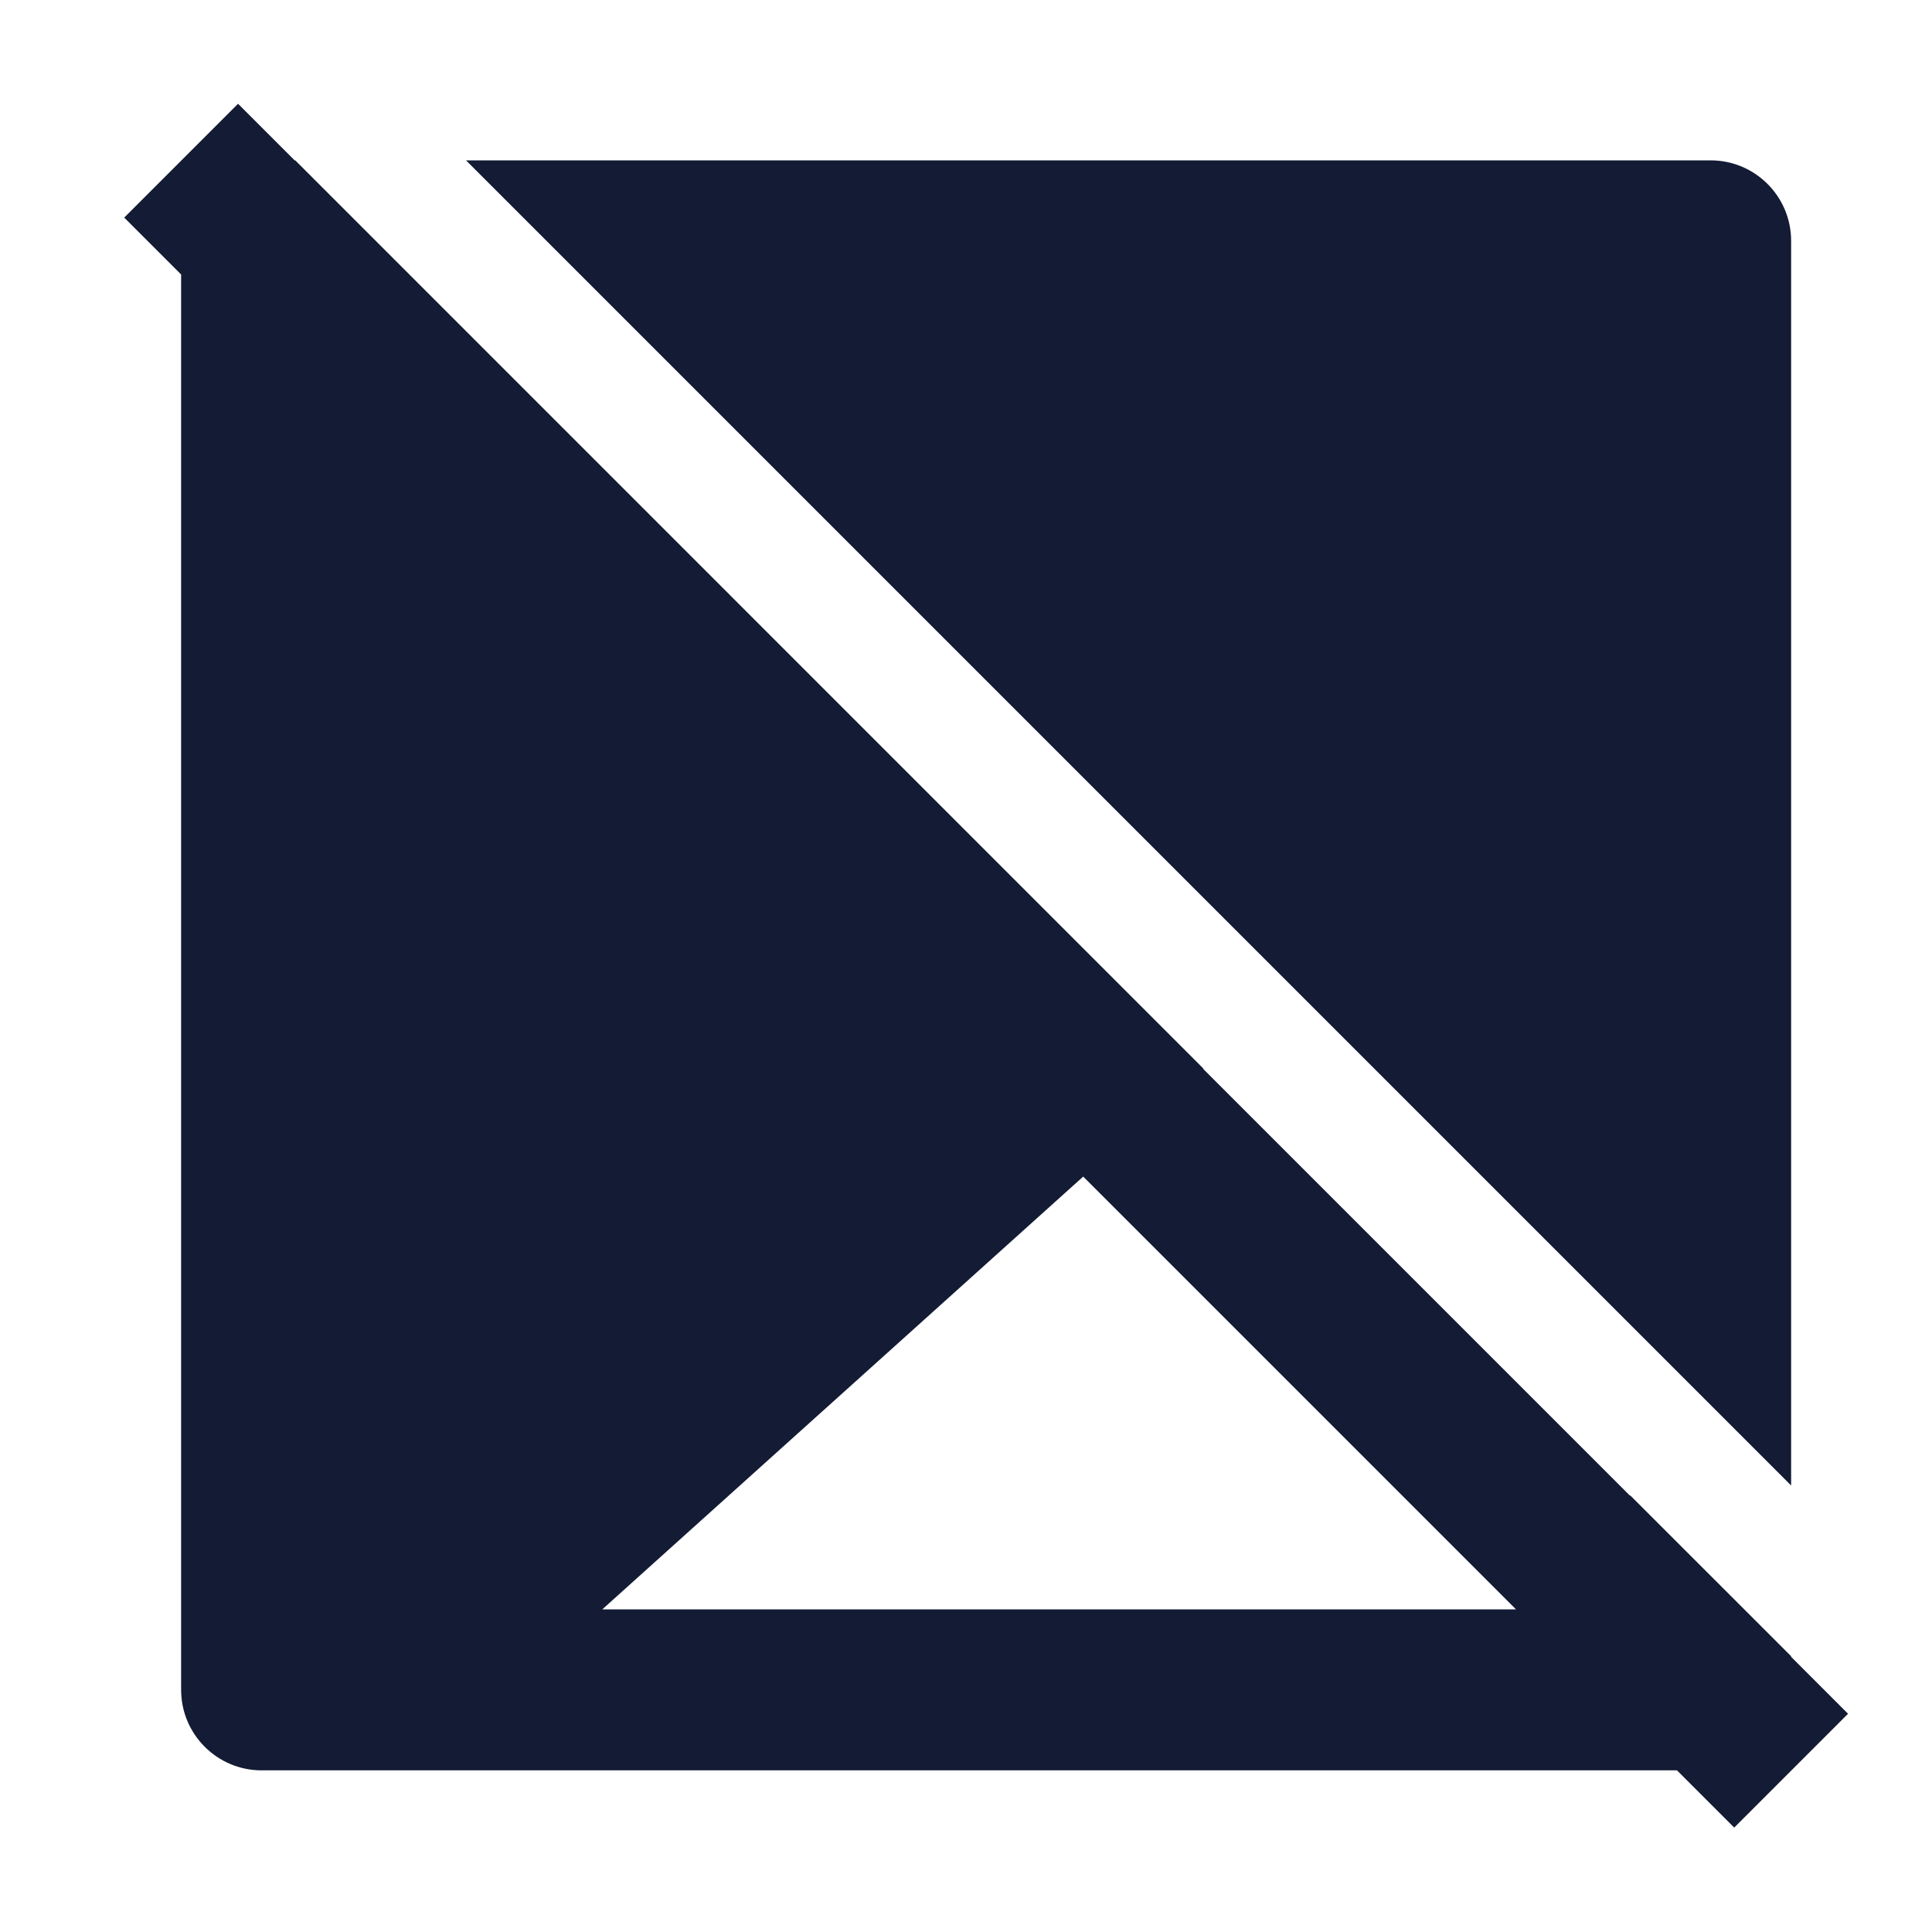 <svg width="24" height="24" viewBox="0 0 24 24" fill="none" xmlns="http://www.w3.org/2000/svg">
<path fill-rule="evenodd" clip-rule="evenodd" d="M20.832 21.992L21.543 22.703L22.957 21.289L22.25 20.582V20.574L20.25 18.575V18.582L14.944 13.276L14.948 13.273L3.668 1.992H3.66L2.957 1.289L1.543 2.703L2.25 3.41V20.992C2.25 21.544 2.698 21.992 3.25 21.992H20.832ZM18.832 19.992L13.456 14.616L7.482 19.992H18.832ZM22.25 18.453V2.992C22.25 2.44 21.802 1.992 21.25 1.992H5.789L22.25 18.453Z" fill="#141B34"/>
</svg>
